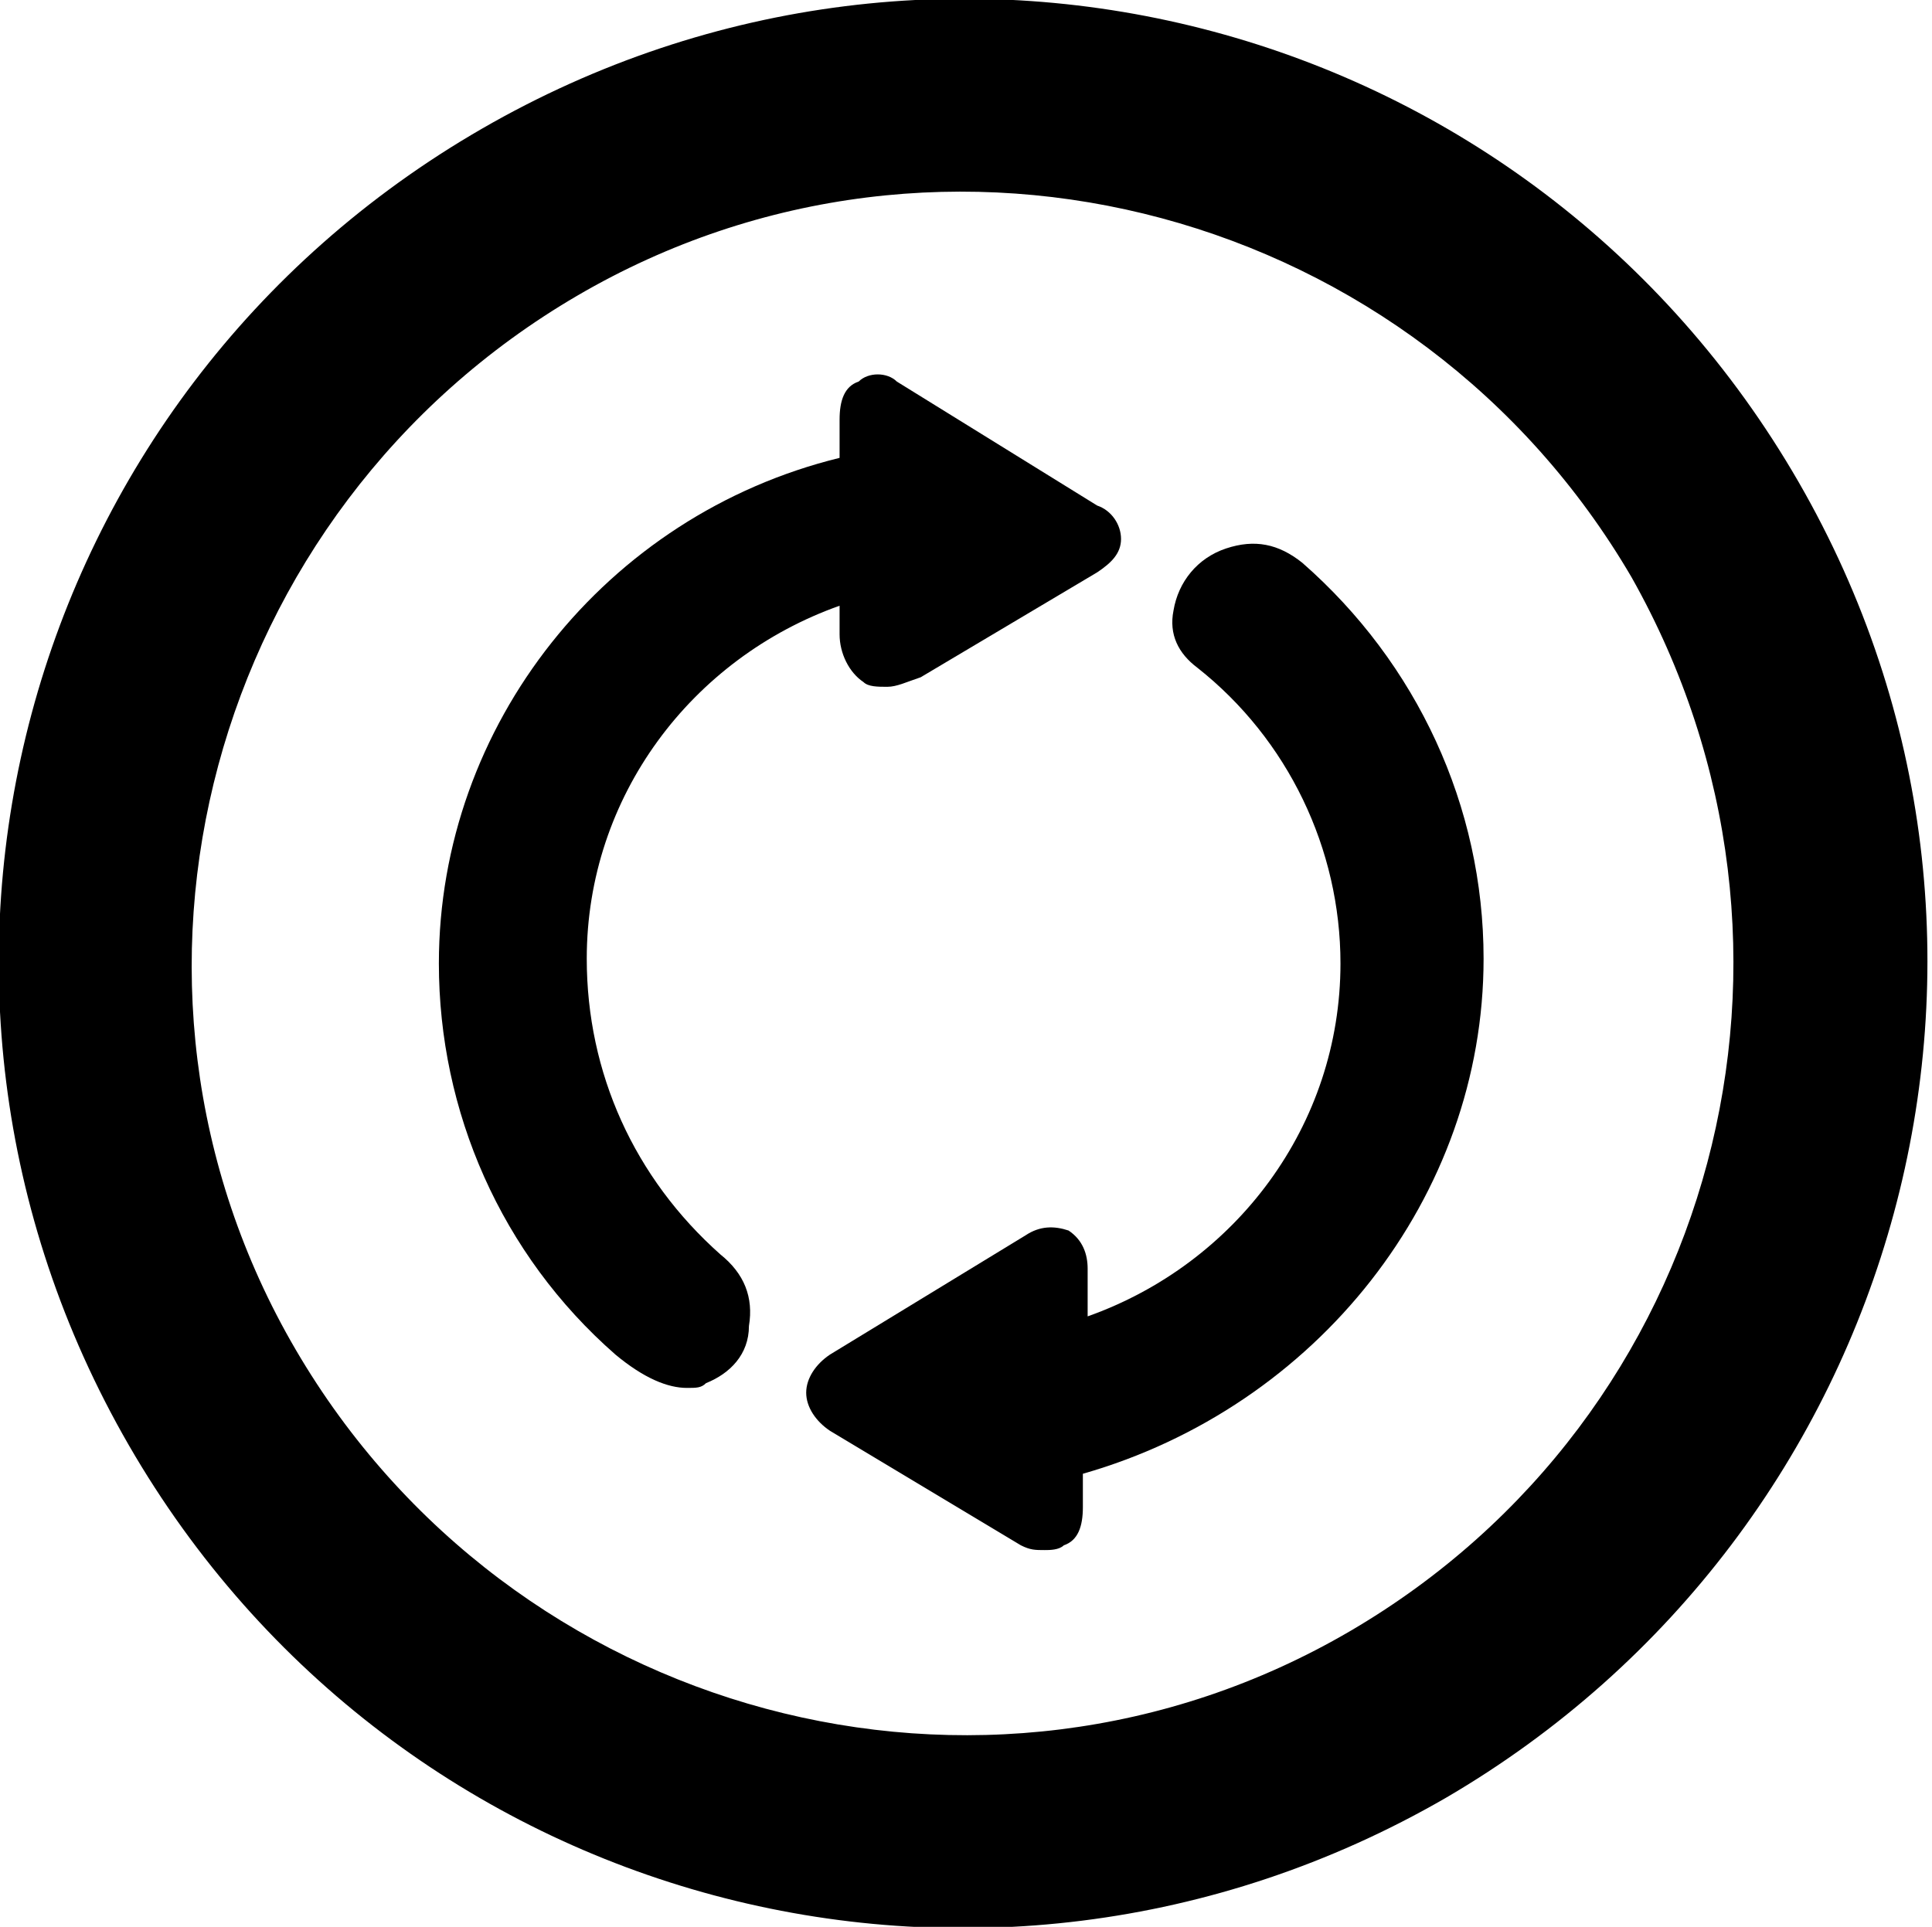 <?xml version="1.0" encoding="utf-8"?>
<!-- Generator: Adobe Illustrator 22.0.1, SVG Export Plug-In . SVG Version: 6.00 Build 0)  -->
<svg version="1.1" id="Capa_1" xmlns="http://www.w3.org/2000/svg" xmlns:xlink="http://www.w3.org/1999/xlink" x="0px" y="0px"
	 viewBox="0 0 40.5 40.4" style="enable-background:new 0 0 40.5 40.4;" xml:space="preserve">
		<path d="M37.7,10.1c-5.6-9.7-17.9-13-27.6-7.4c-9.7,5.6-13,17.9-7.4,27.6c5.6,9.7,17.9,13,27.6,7.4C39.9,32.1,43.3,19.8,37.7,10.1
			z M28.3,34.2c-7.7,4.5-17.6,1.8-22.1-5.9c-4.5-7.7-1.8-17.6,5.9-22.1c7.7-4.5,17.6-1.8,22.1,5.9C38.6,19.9,36,29.7,28.3,34.2z"/>
		<path d="M12.3,20.1c0-3.4,2.2-6.3,5.3-7.4l0,0.6c0,0.4,0.2,0.8,0.5,1c0.1,0.1,0.3,0.1,0.5,0.1c0.2,0,0.4-0.1,0.7-0.2L23,12
		c0.3-0.2,0.5-0.4,0.5-0.7c0-0.3-0.2-0.6-0.5-0.7L18.8,8C18.6,7.8,18.2,7.8,18,8c-0.3,0.1-0.4,0.4-0.4,0.8l0,0.8
		c-4.9,1.2-8.4,5.6-8.4,10.6c0,3.1,1.3,6.1,3.7,8.2c0.6,0.5,1.1,0.7,1.5,0.7c0.2,0,0.3,0,0.4-0.1c0.5-0.2,0.9-0.6,0.9-1.2
		c0.1-0.6-0.1-1.1-0.6-1.5C13.3,24.7,12.3,22.5,12.3,20.1z"/>
		<path d="M31.1,20.1c0-3.2-1.4-6.2-3.8-8.3c-0.5-0.4-1-0.5-1.6-0.3c-0.6,0.2-1,0.7-1.1,1.3c-0.1,0.5,0.1,0.9,0.5,1.2
	c1.9,1.5,3,3.8,3,6.2c0,3.4-2.2,6.3-5.3,7.4l0-1c0-0.3-0.1-0.6-0.4-0.8c-0.3-0.1-0.6-0.1-0.9,0.1l-4.1,2.5c-0.3,0.2-0.5,0.5-0.5,0.8
	c0,0.3,0.2,0.6,0.5,0.8l4,2.4c0.2,0.1,0.3,0.1,0.5,0.1c0.1,0,0.3,0,0.4-0.1c0.3-0.1,0.4-0.4,0.4-0.8l0-0.7
	C27.6,29.5,31.1,25.1,31.1,20.1z"/>
</svg>
